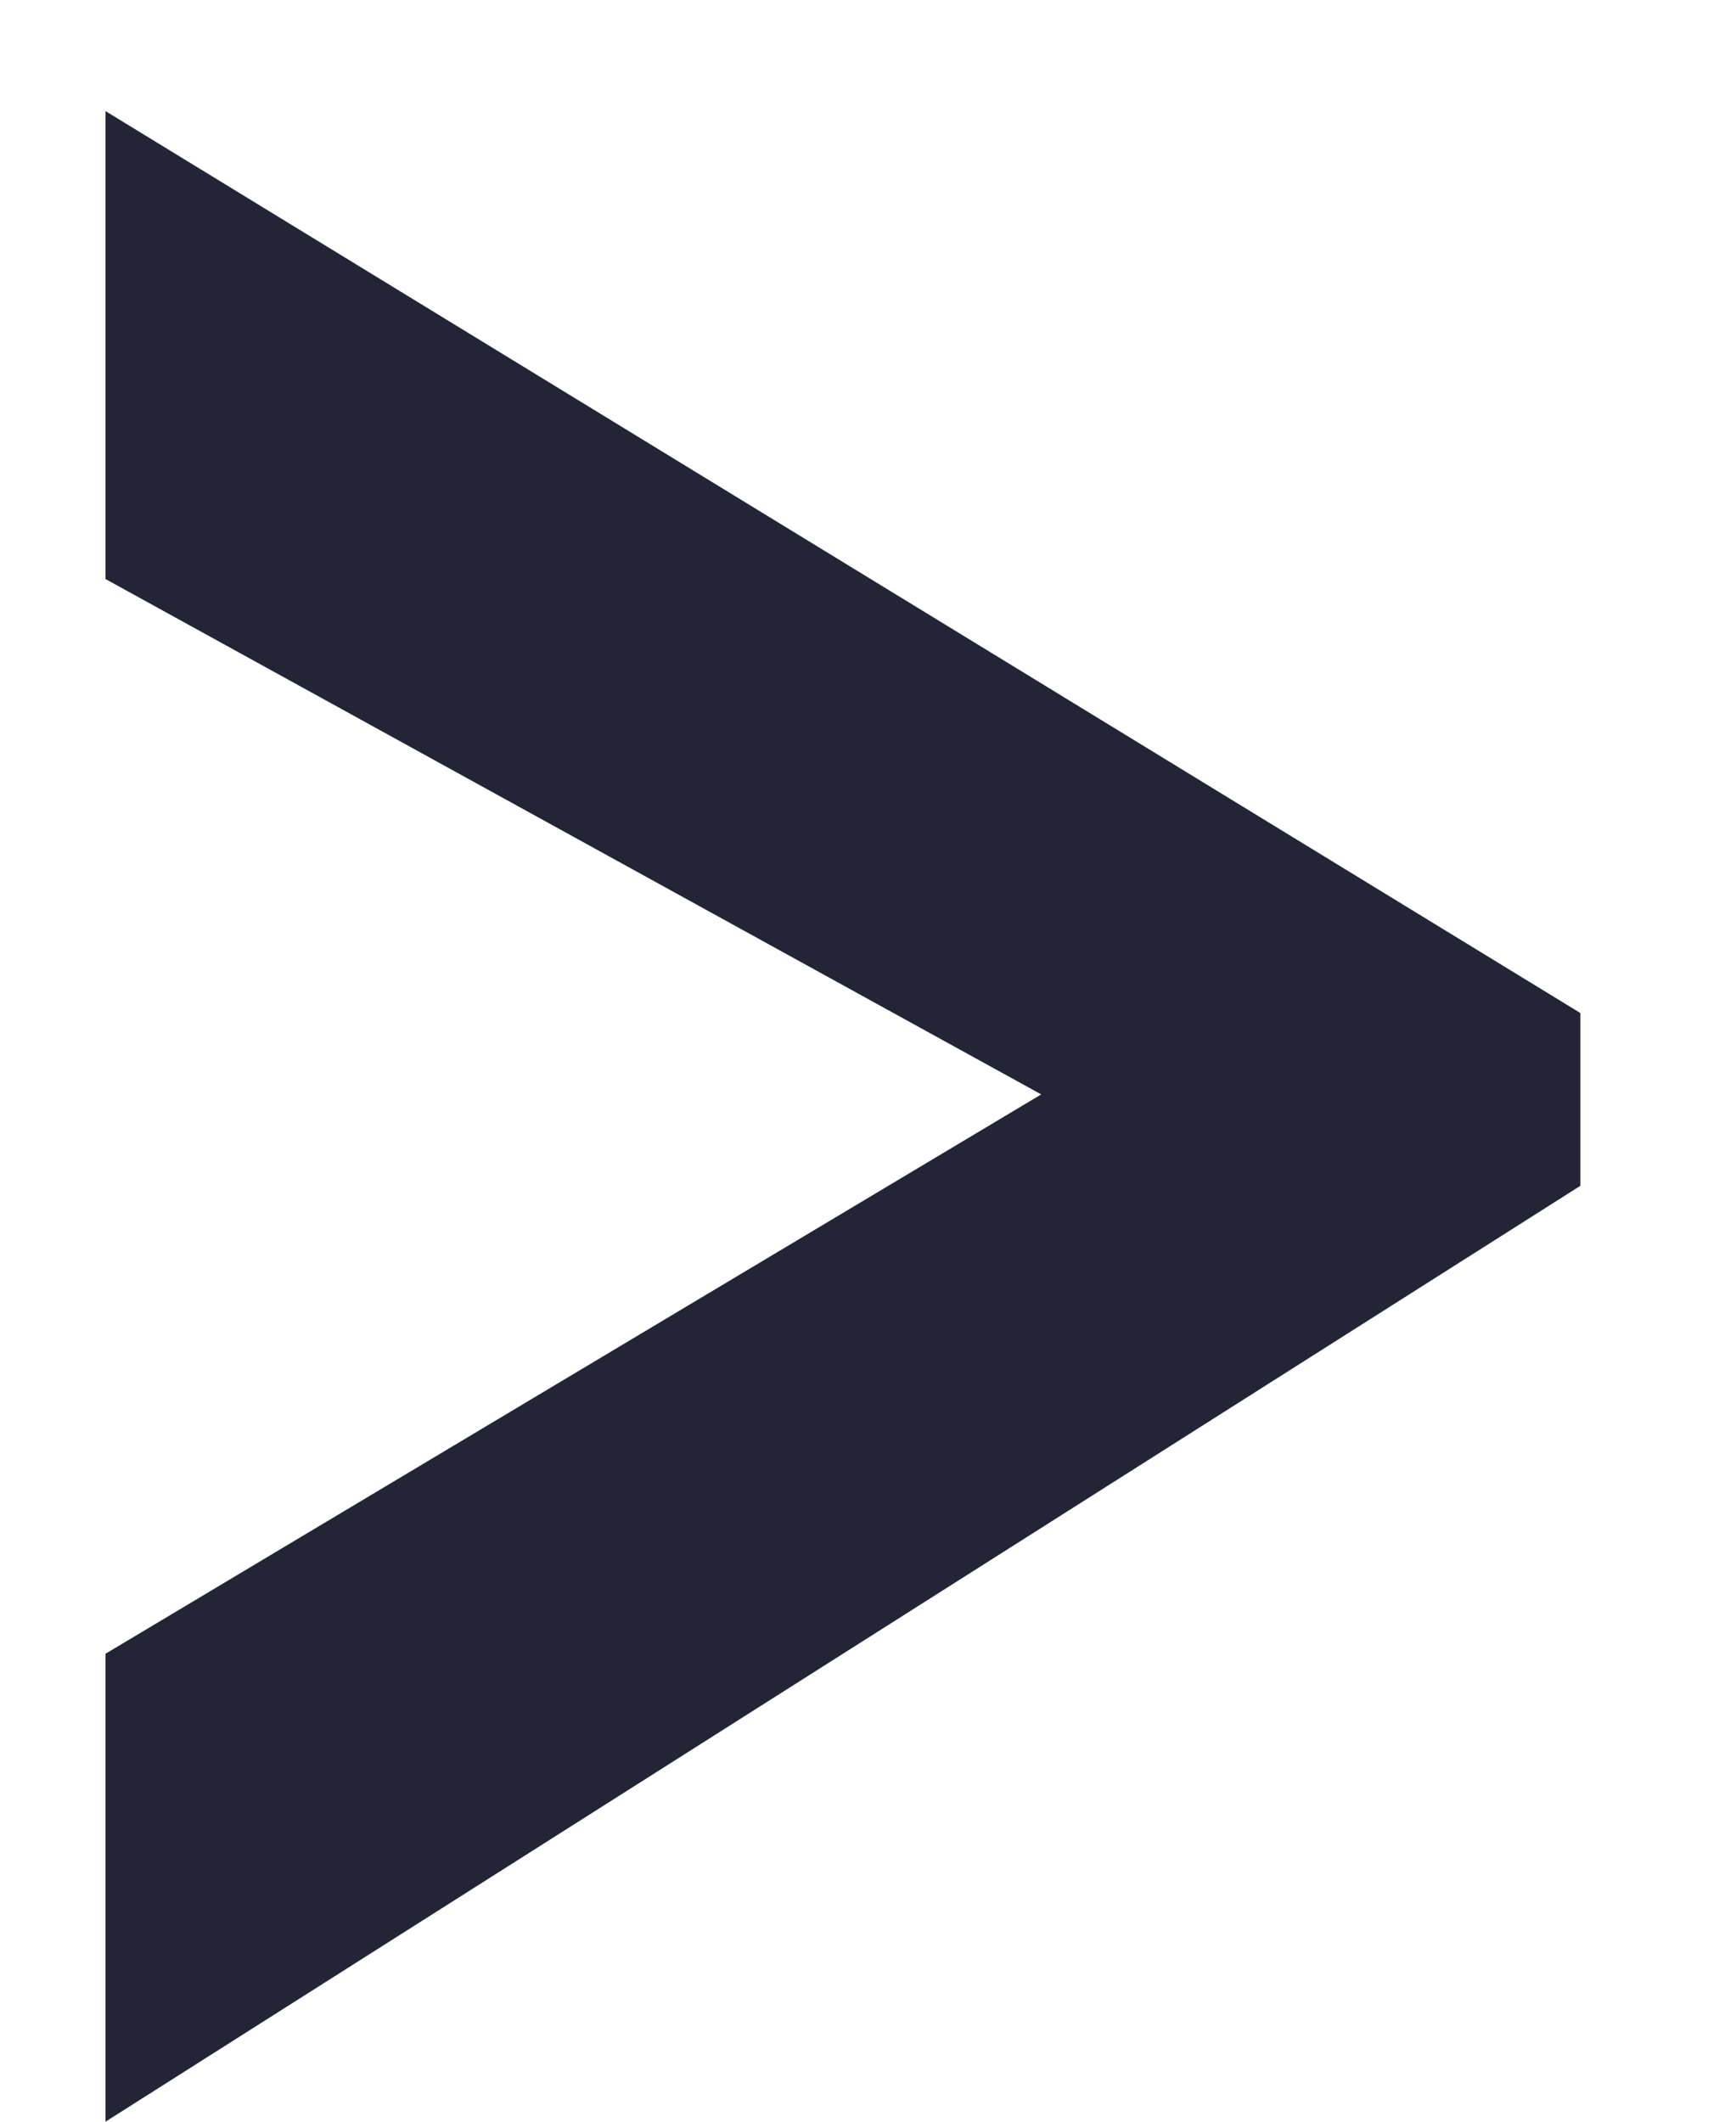 <svg width="9" height="11" viewBox="0 0 9 11" fill="none" xmlns="http://www.w3.org/2000/svg">
<path d="M0.547 11V8.574L5.398 5.674L0.547 3.002V0.576L8.193 5.252V6.148L0.547 11Z" fill="#232536"/>
</svg>
